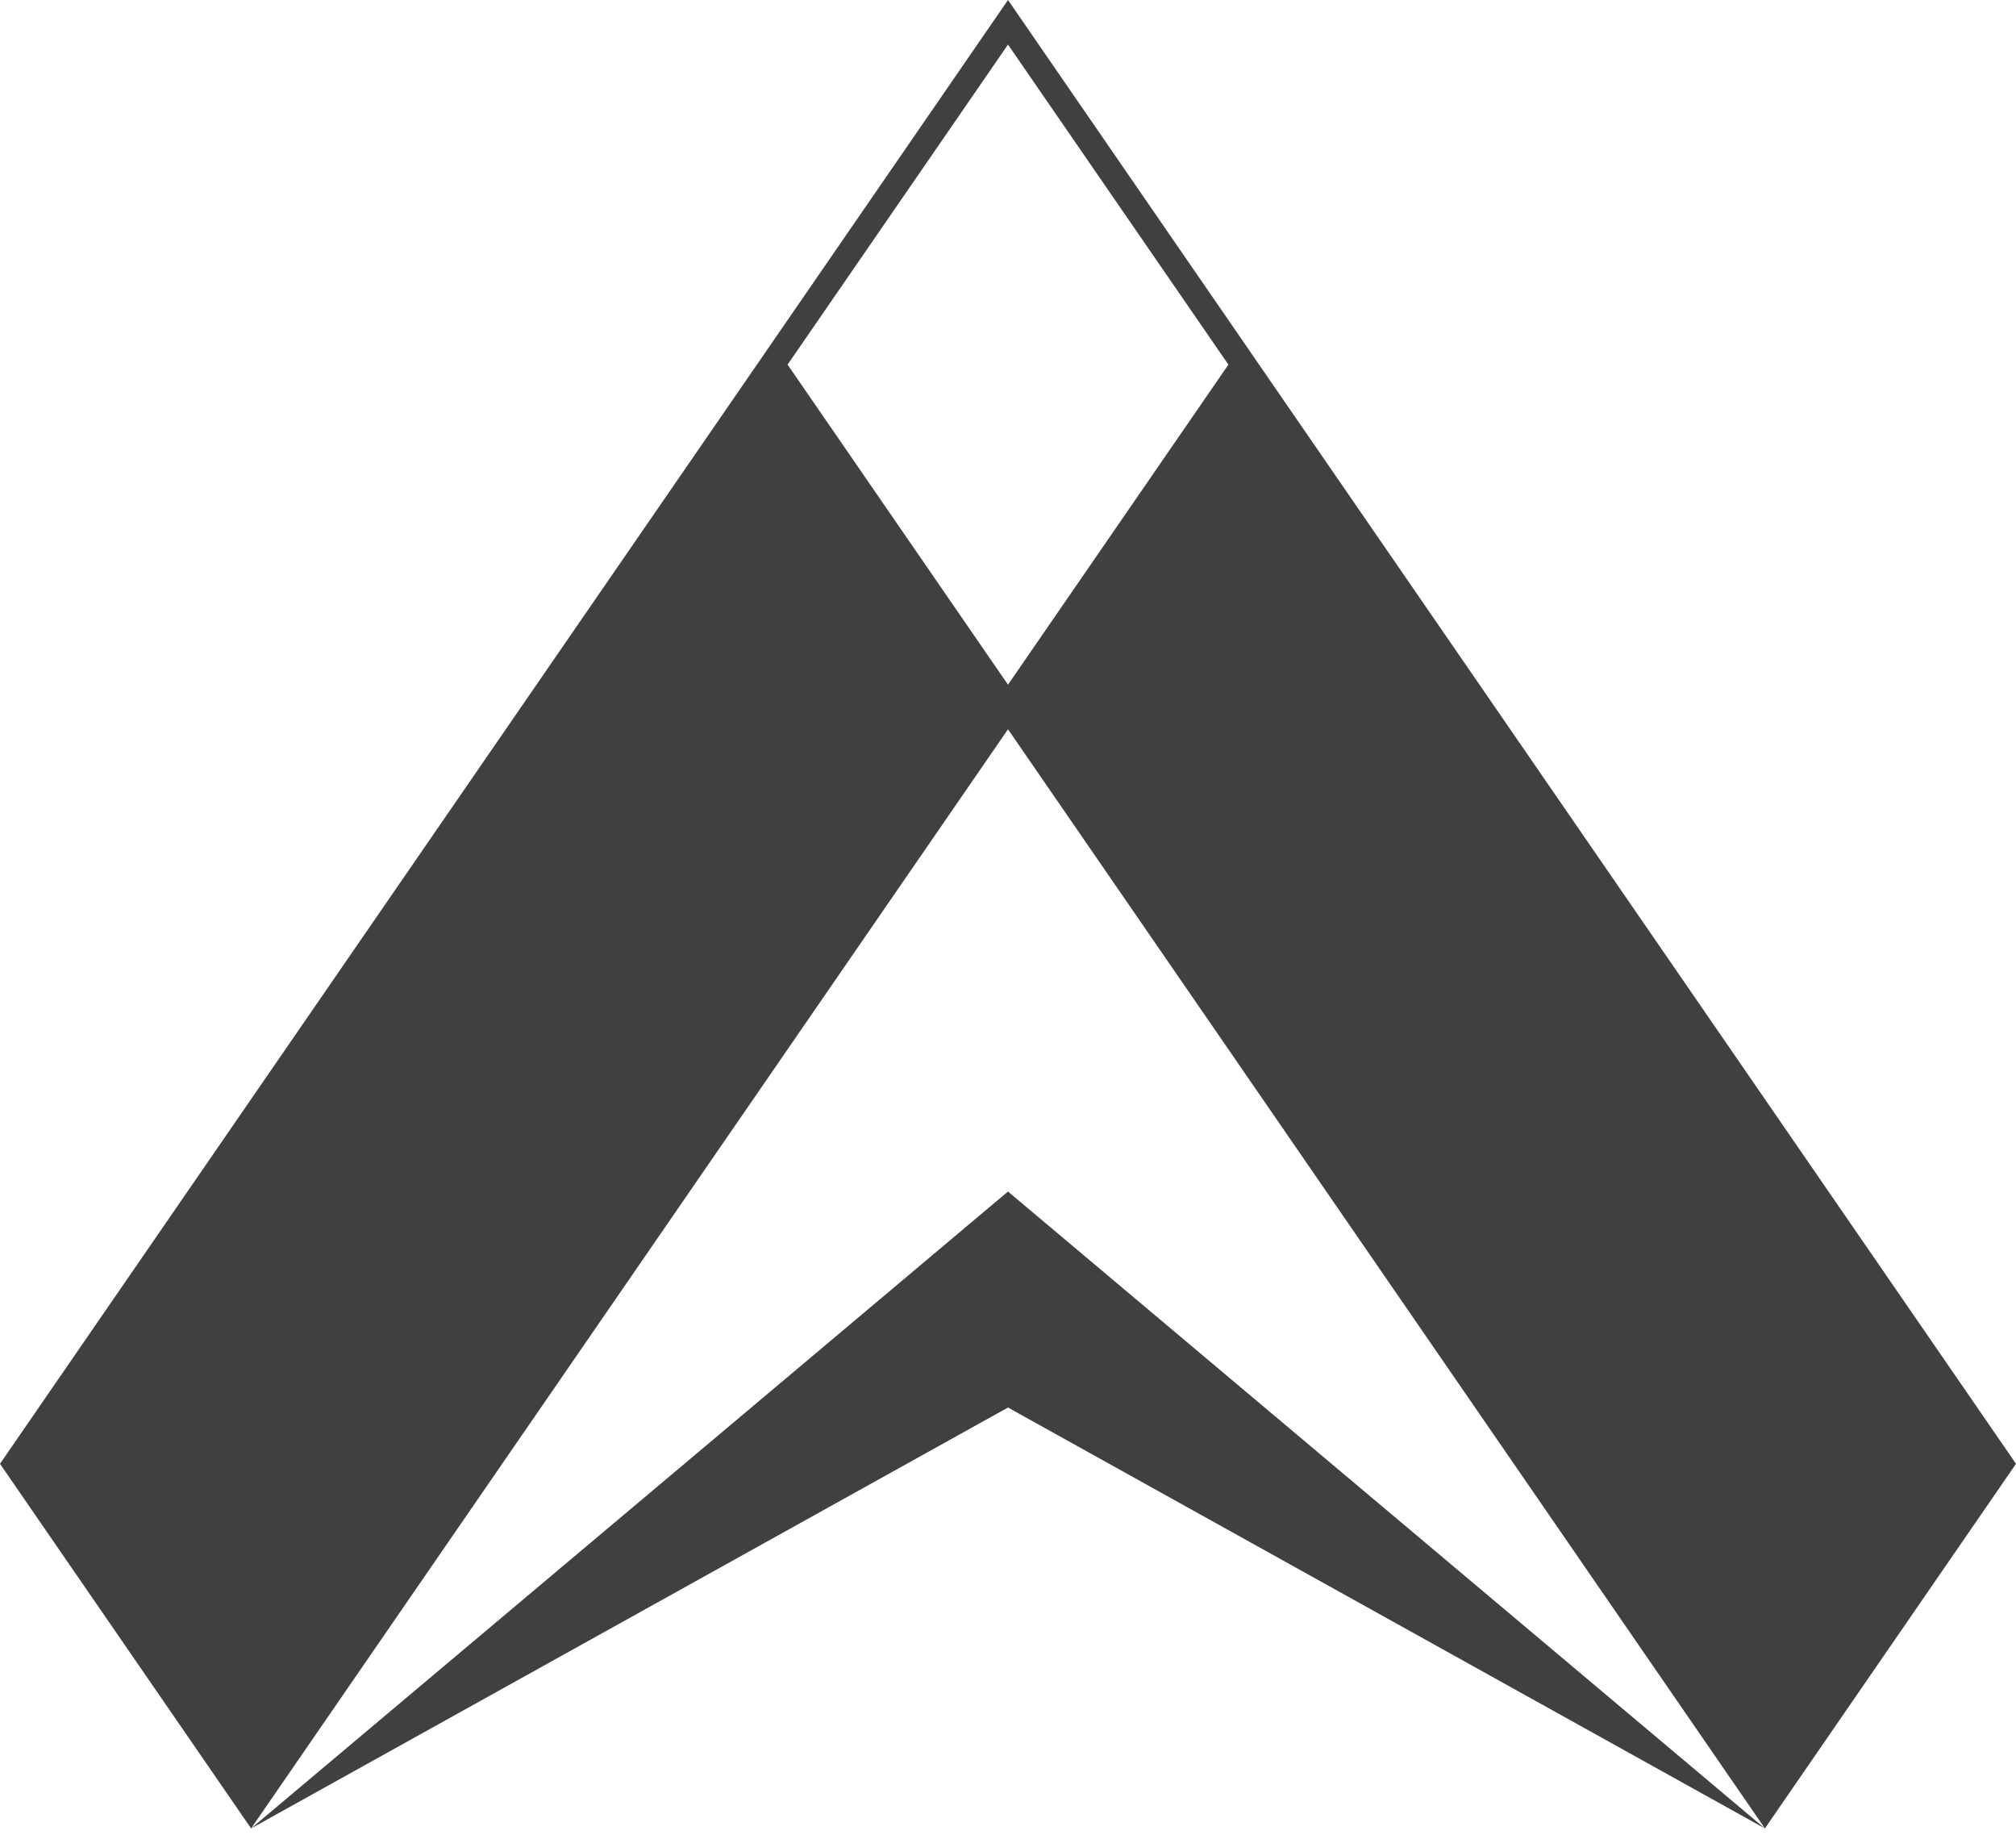 <svg width="256" height="233" viewBox="0 0 256 233" fill="none" xmlns="http://www.w3.org/2000/svg">
<path d="M159.885 46.291L128 0L96.115 46.291L0 185.834L31.885 232.125L128 92.583L224.115 232.125L256 185.834L159.885 46.291ZM128 86.924L100.012 46.291L128 5.659L155.988 46.291L128 86.924Z" fill="#404040"/>
<path d="M31.883 232.126L127.998 178.691L224.113 232.126L127.998 151.27L31.883 232.126Z" fill="#404040"/>
</svg>
